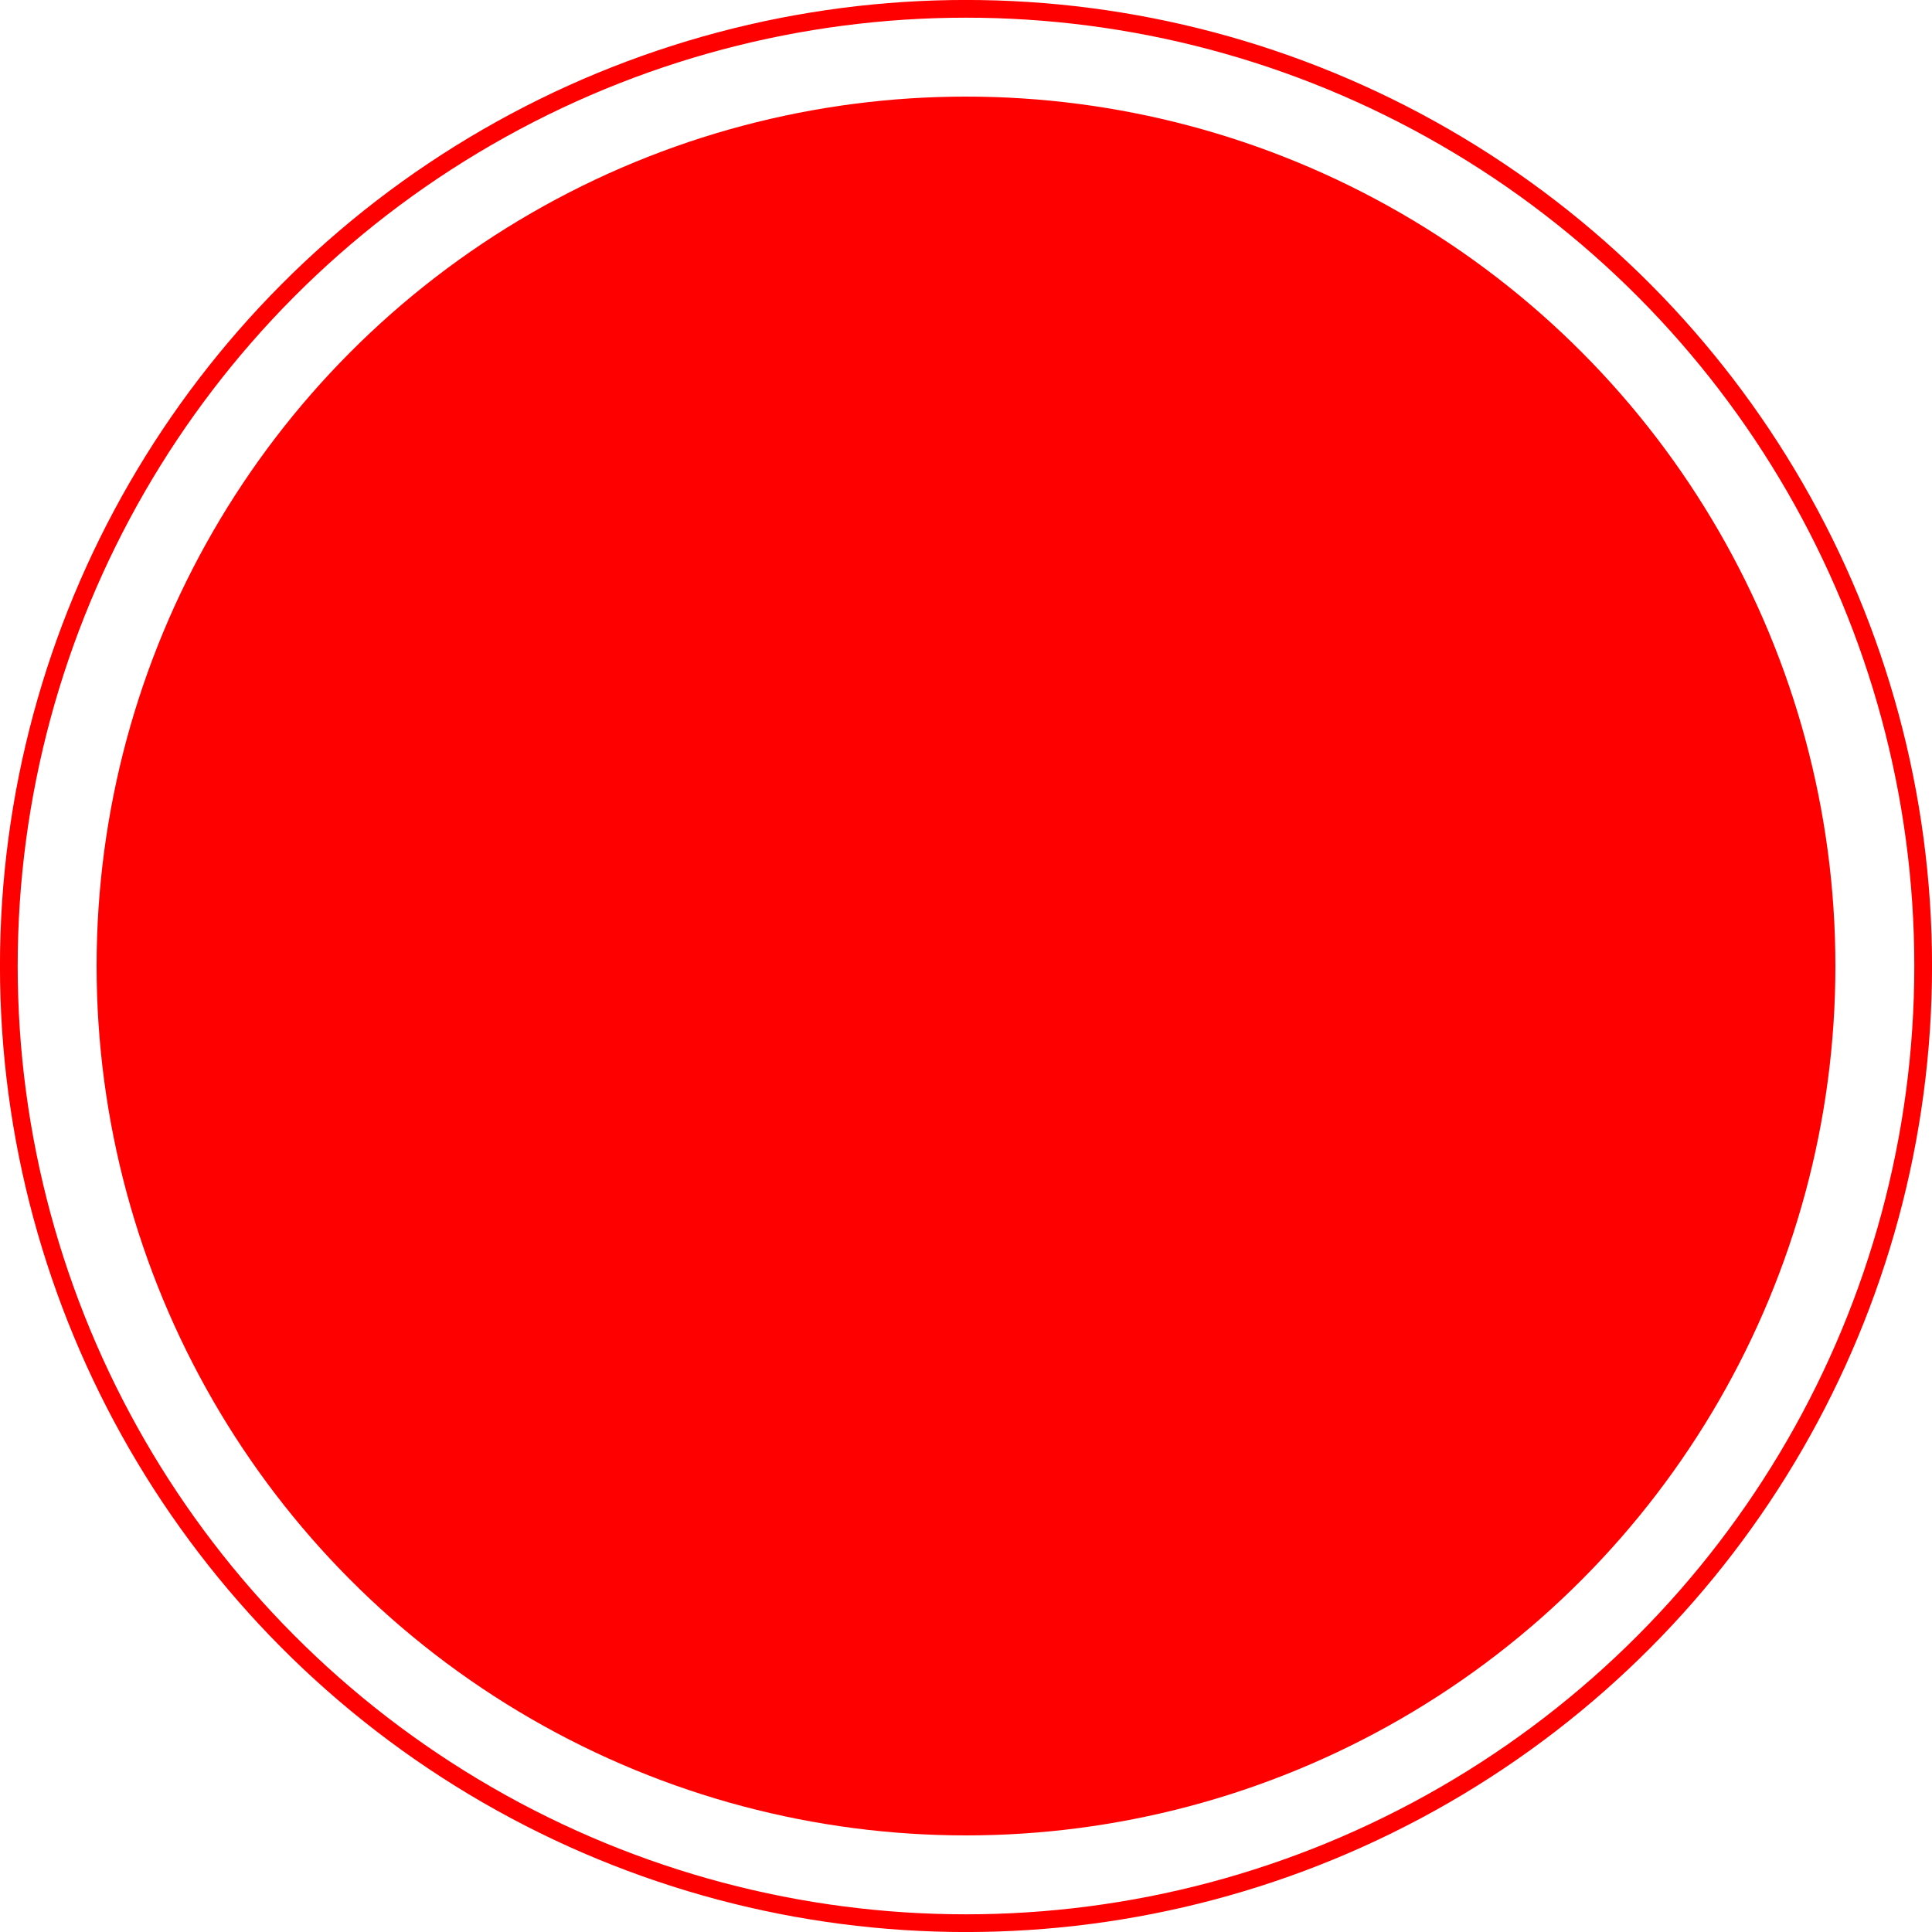 <?xml version="1.0" encoding="UTF-8" standalone="no"?>
<!-- Created with Inkscape (http://www.inkscape.org/) -->

<svg
   xmlns:dc="http://purl.org/dc/elements/1.1/"
   xmlns:cc="http://creativecommons.org/ns#"
   xmlns:rdf="http://www.w3.org/1999/02/22-rdf-syntax-ns#"
   xmlns:svg="http://www.w3.org/2000/svg"
   xmlns="http://www.w3.org/2000/svg"
   xmlns:sodipodi="http://sodipodi.sourceforge.net/DTD/sodipodi-0.dtd"
   xmlns:inkscape="http://www.inkscape.org/namespaces/inkscape"
   width="1in"
   height="1in"
   viewBox="0 0 25.4 25.4"
   version="1.1"
   id="svg8"
   inkscape:version="0.92.4 5da689c313, 2019-01-14"
   sodipodi:docname="record_base.svg">
  <defs
     id="defs2" />
  <sodipodi:namedview
     id="base"
     pagecolor="#ffffff"
     bordercolor="#666666"
     borderopacity="1.0"
     inkscape:pageopacity="0.0"
     inkscape:pageshadow="2"
     inkscape:zoom="5.6568542"
     inkscape:cx="8.0918318"
     inkscape:cy="58.475384"
     inkscape:document-units="mm"
     inkscape:current-layer="layer1"
     showgrid="false"
     units="in"
     inkscape:window-width="3200"
     inkscape:window-height="1742"
     inkscape:window-x="0"
     inkscape:window-y="27"
     inkscape:window-maximized="1" />
  <g
     inkscape:label="Layer 1"
     inkscape:groupmode="layer"
     id="layer1"
     transform="translate(0,-271.6)">
    <circle
       style="fill:#ff0000;fill-opacity:1;stroke-width:0.469"
       id="path3713"
       cx="12.7"
       cy="284.3"
       r="11.43" />
    <circle
       style="fill:none;fill-opacity:1;stroke:#ff0000;stroke-width:0.233;stroke-opacity:1"
       id="path4522"
       cx="12.7"
       cy="284.3"
       r="12.584" />
  </g>
</svg>
